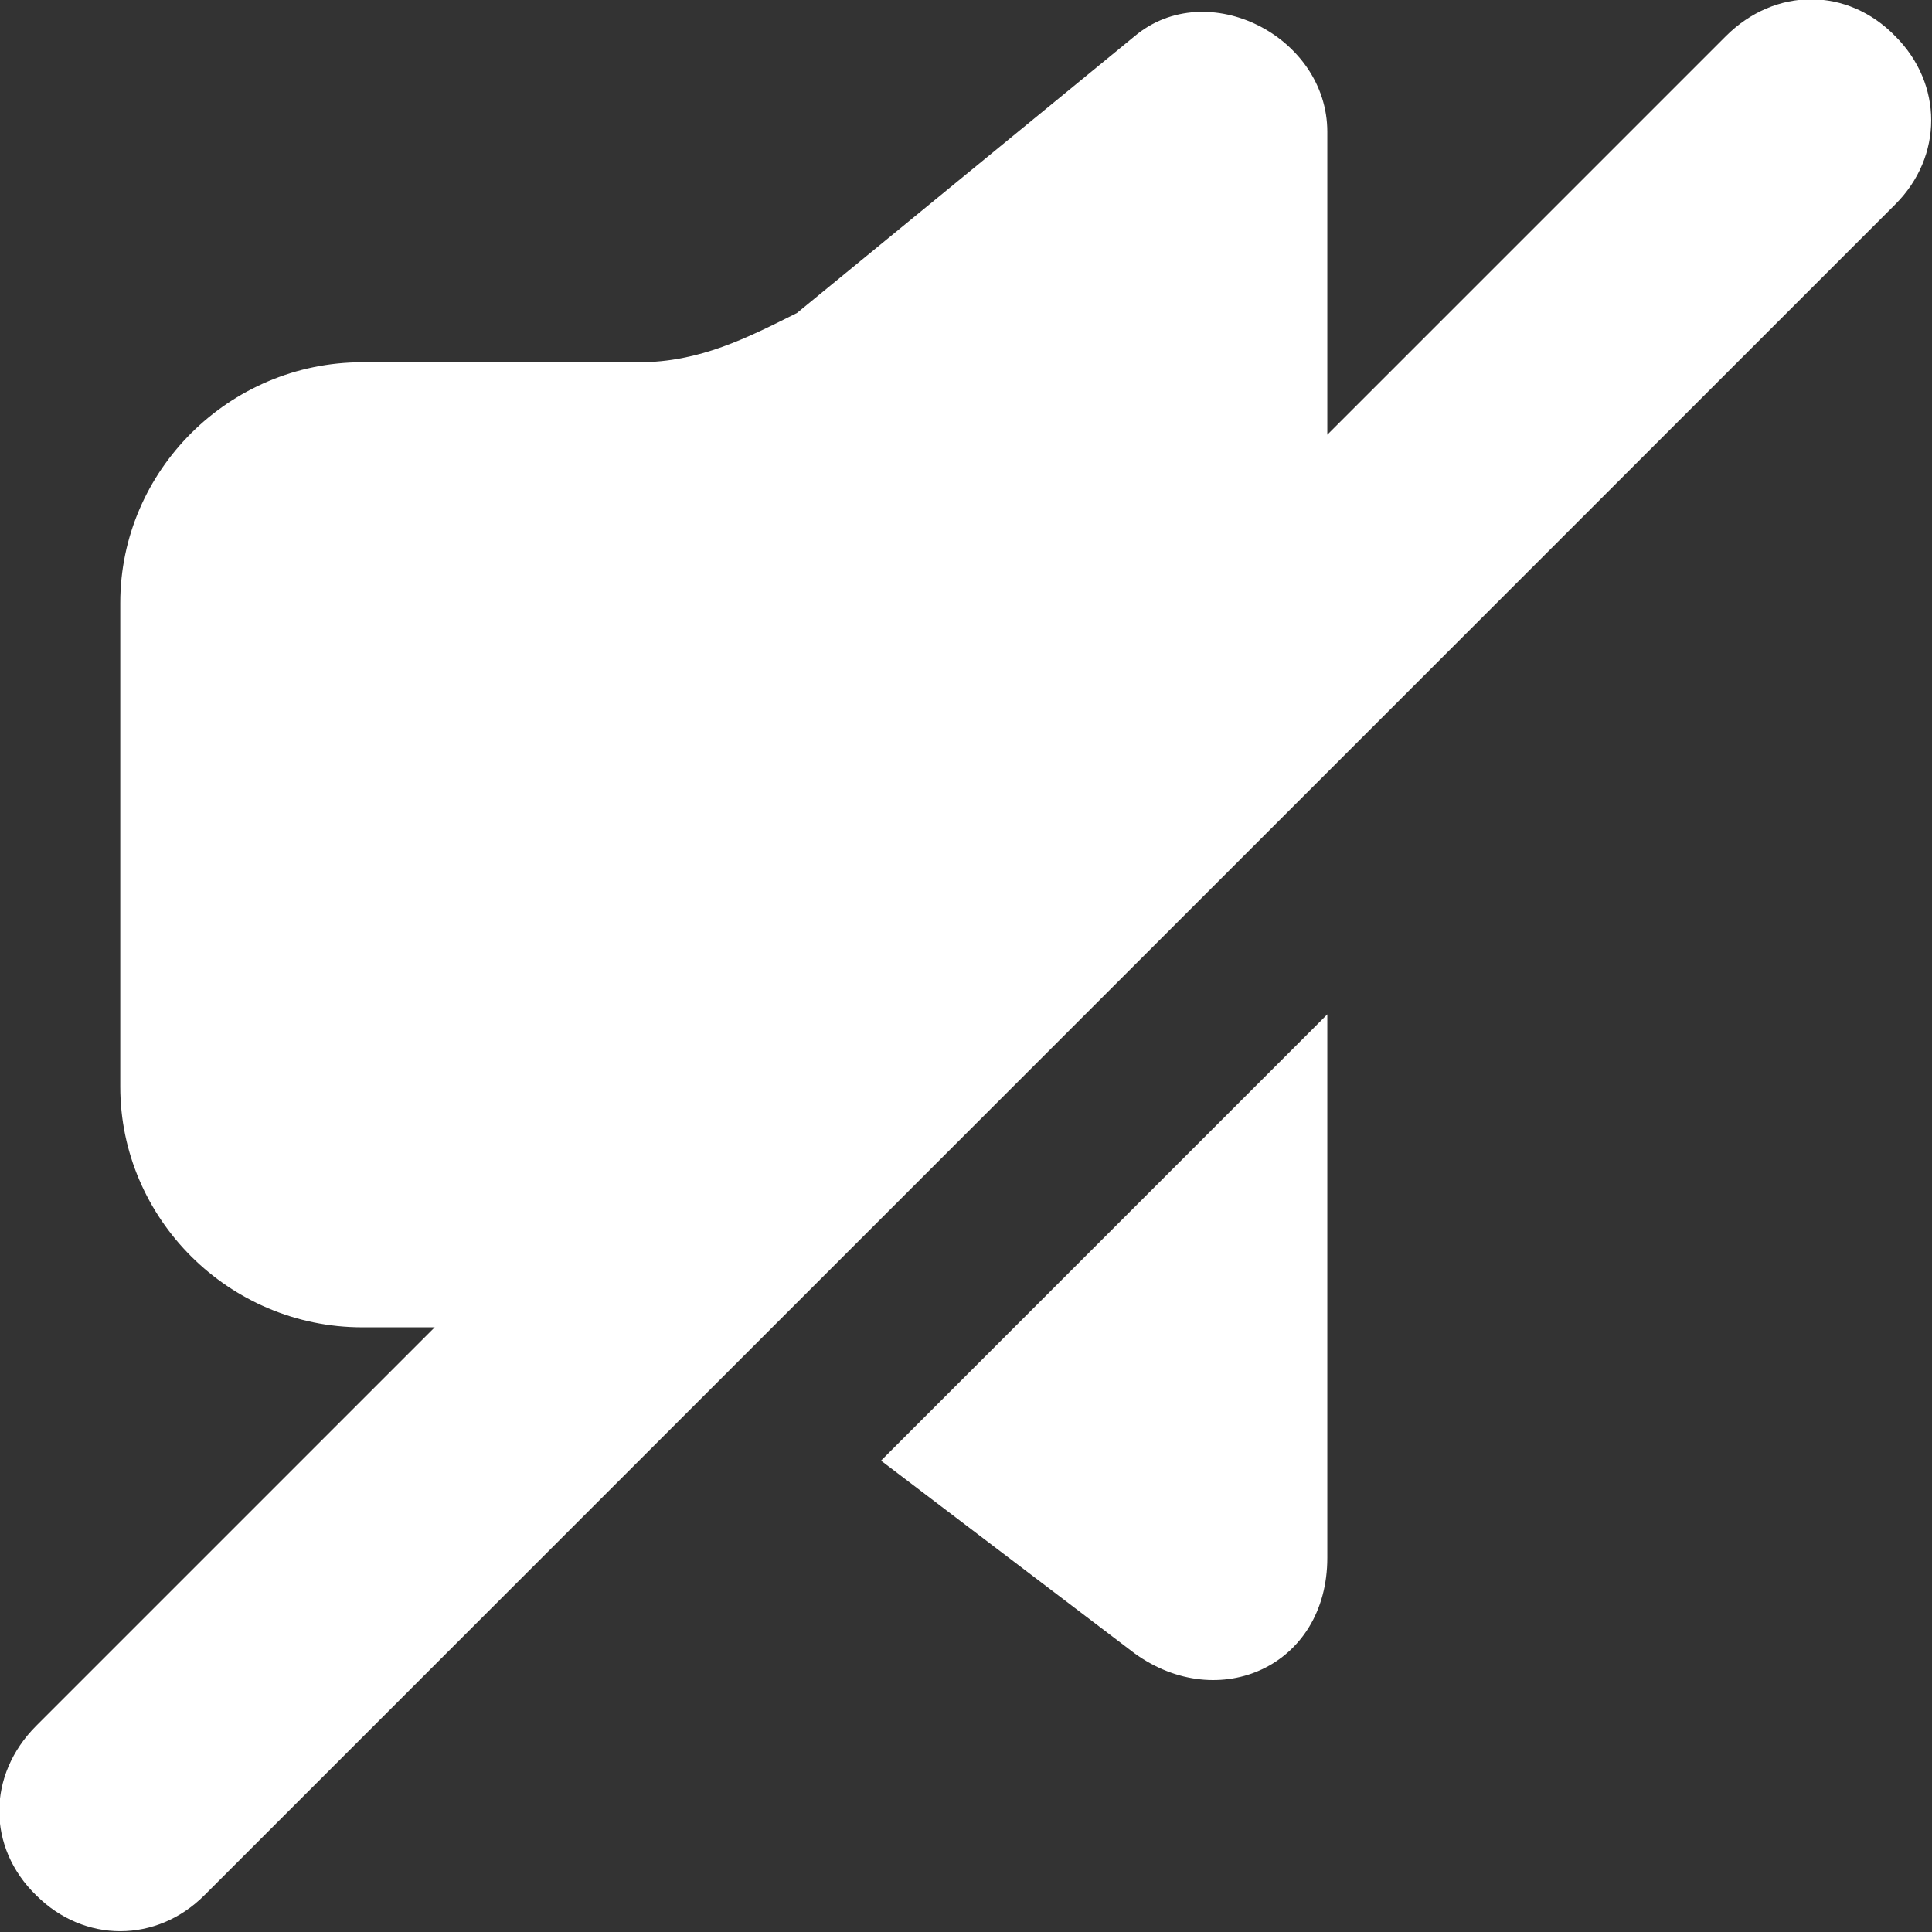 <svg width="13.333" height="13.334" viewBox="0 0 13.333 13.334" fill="none" xmlns="http://www.w3.org/2000/svg" xmlns:xlink="http://www.w3.org/1999/xlink">
	<rect x="0" y="0" width="13.333" height="13.334" fill="#333333" stroke="none"/>
	<desc>
			Created with Pixso.
	</desc>
	<defs/>
	<path id="Vector" d="M11.91 0.25C12.25 -0.09 12.75 -0.09 13.08 0.25C13.41 0.58 13.41 1.08 13.08 1.41L1.41 13.08C1.08 13.41 0.58 13.41 0.25 13.08C-0.09 12.75 -0.09 12.25 0.25 11.91L3 9.16L2.5 9.16C1.58 9.16 0.83 8.41 0.83 7.5L0.83 4.16C0.83 3.25 1.58 2.5 2.5 2.5L4.41 2.5C4.83 2.5 5.16 2.33 5.5 2.16L7.83 0.25C8.33 -0.17 9.16 0.25 9.16 0.91L9.16 3L11.91 0.25ZM9.16 10.75C9.16 11.5 8.41 11.83 7.83 11.41L6.08 10.08L9.16 7L9.16 10.75Z" fill="#FFFFFF" fill-opacity="1" fill-rule="evenodd"/>
</svg>
